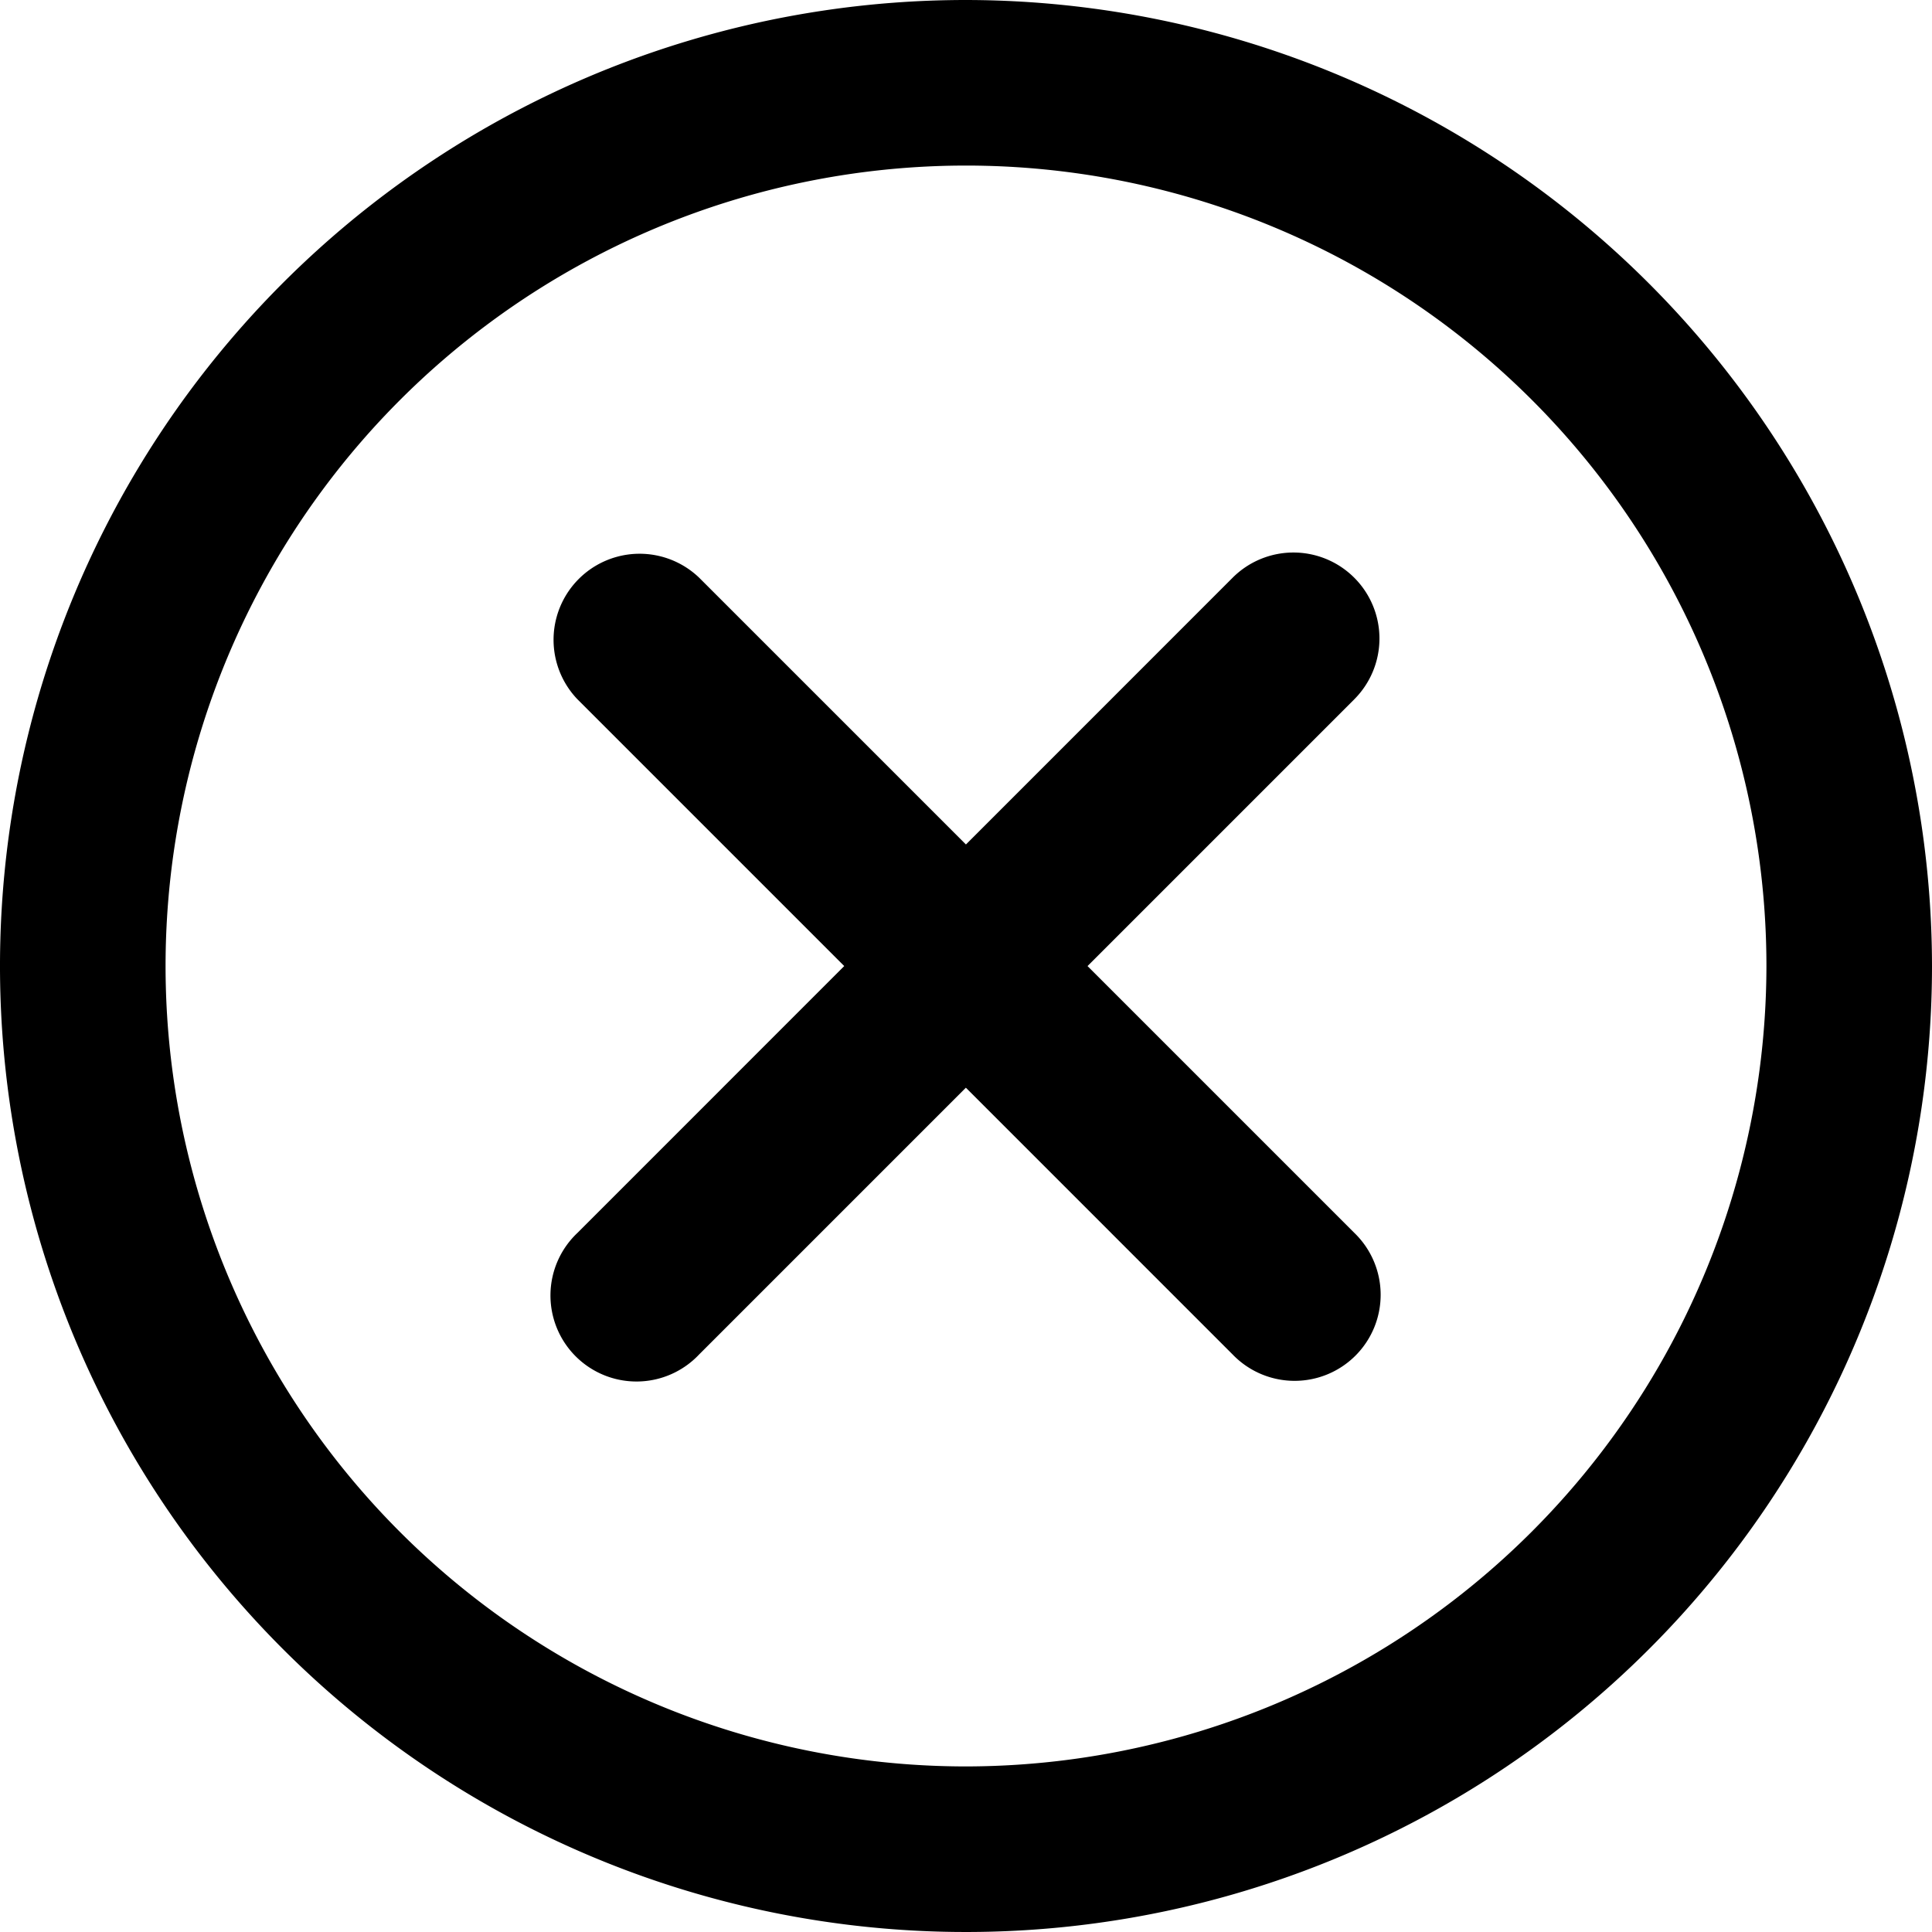 <svg xmlns="http://www.w3.org/2000/svg" width="30" height="30" viewBox="0 0 30 30"><defs><style>.a{fill:#000;}</style></defs><path class="a" d="M15,0A15,15,0,1,0,30,15,15.017,15.017,0,0,0,15,0Zm0,27.429A12.429,12.429,0,1,1,27.429,15,12.443,12.443,0,0,1,15,27.429Z"/><path class="a" d="M63.672,51.618a1.335,1.335,0,0,0-1.889,0l-4.141,4.142L53.5,51.618a1.336,1.336,0,0,0-1.889,1.889l4.141,4.141-4.141,4.142A1.336,1.336,0,1,0,53.5,63.678l4.141-4.141,4.141,4.141a1.336,1.336,0,1,0,1.889-1.889l-4.141-4.141,4.141-4.141A1.335,1.335,0,0,0,63.672,51.618Z" transform="translate(-42.643 -42.647)"/></svg>